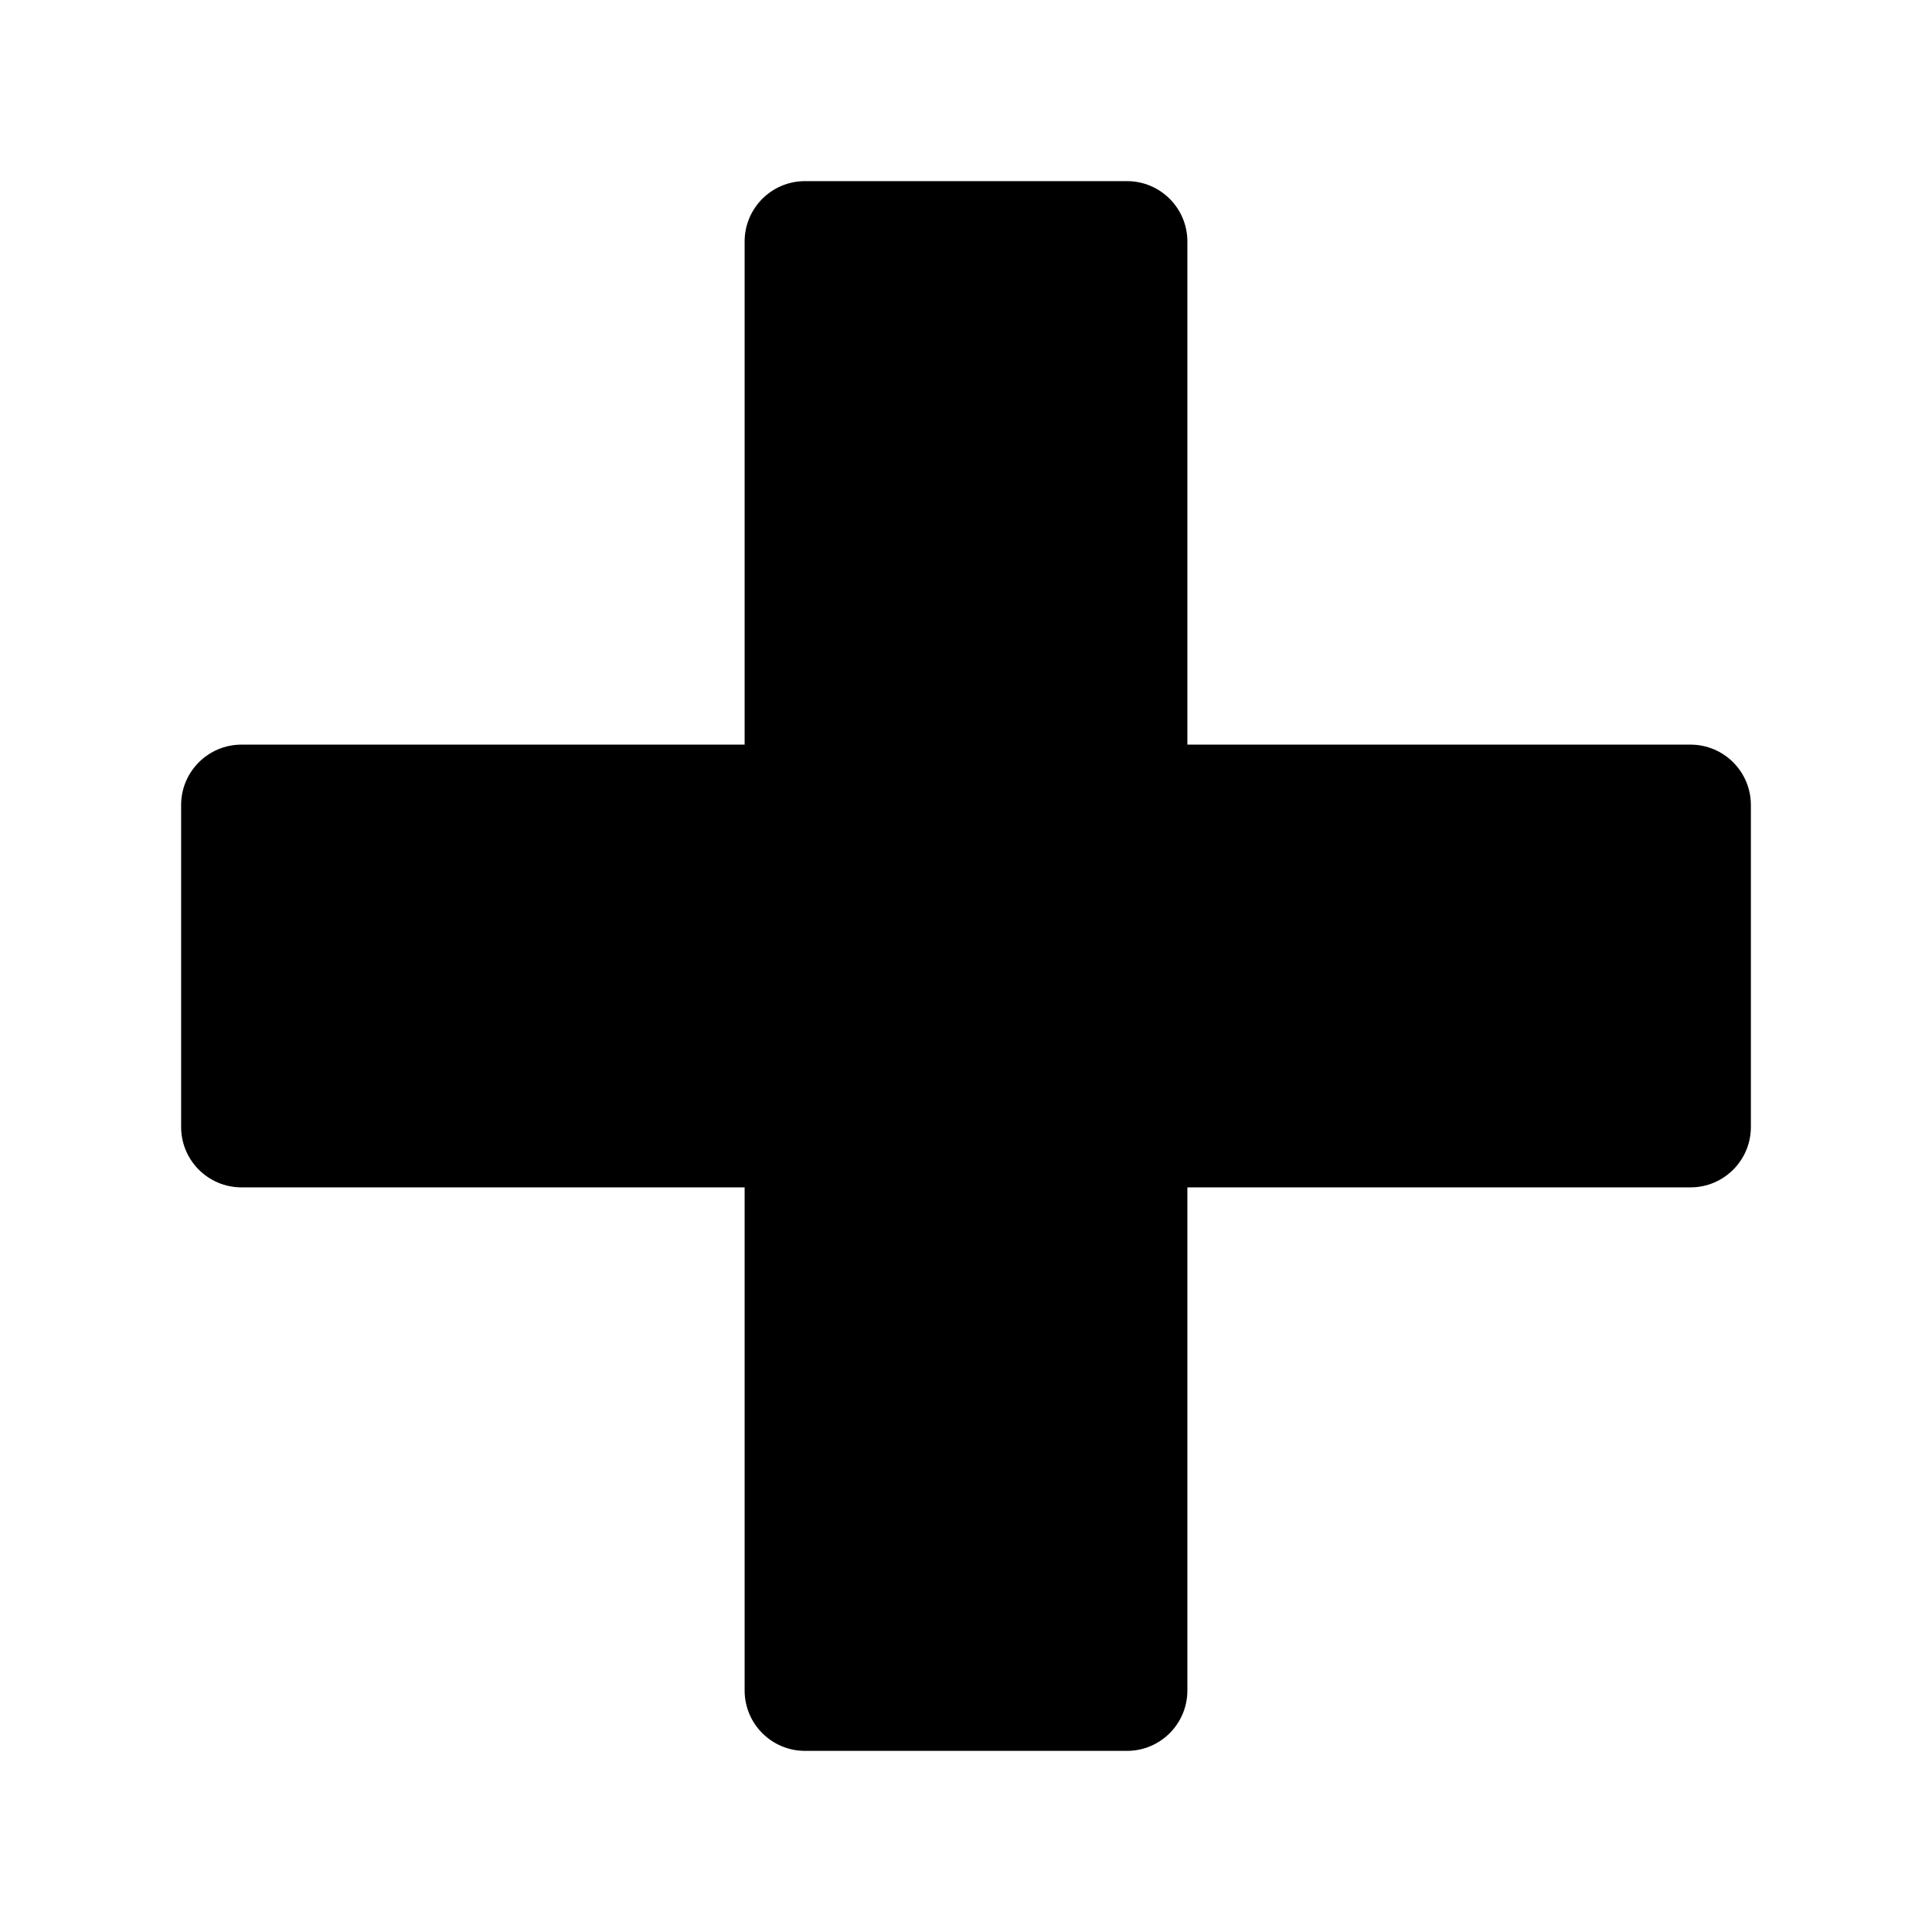 <svg width="24" height="24" viewBox="0 0 24 24" xmlns="http://www.w3.org/2000/svg">
    <path d="M9.25 3C9.25 2.586 9.586 2.25 10 2.25H14C14.414 2.25 14.75 2.586 14.75 3V9.25H21C21.414 9.25 21.75 9.586 21.75 10V14C21.75 14.414 21.414 14.75 21 14.75H14.75V21C14.75 21.414 14.414 21.75 14 21.75H10C9.586 21.75 9.25 21.414 9.25 21V14.75H3C2.586 14.75 2.25 14.414 2.25 14V10C2.25 9.586 2.586 9.25 3 9.25H9.25V3Z"/>
</svg>
